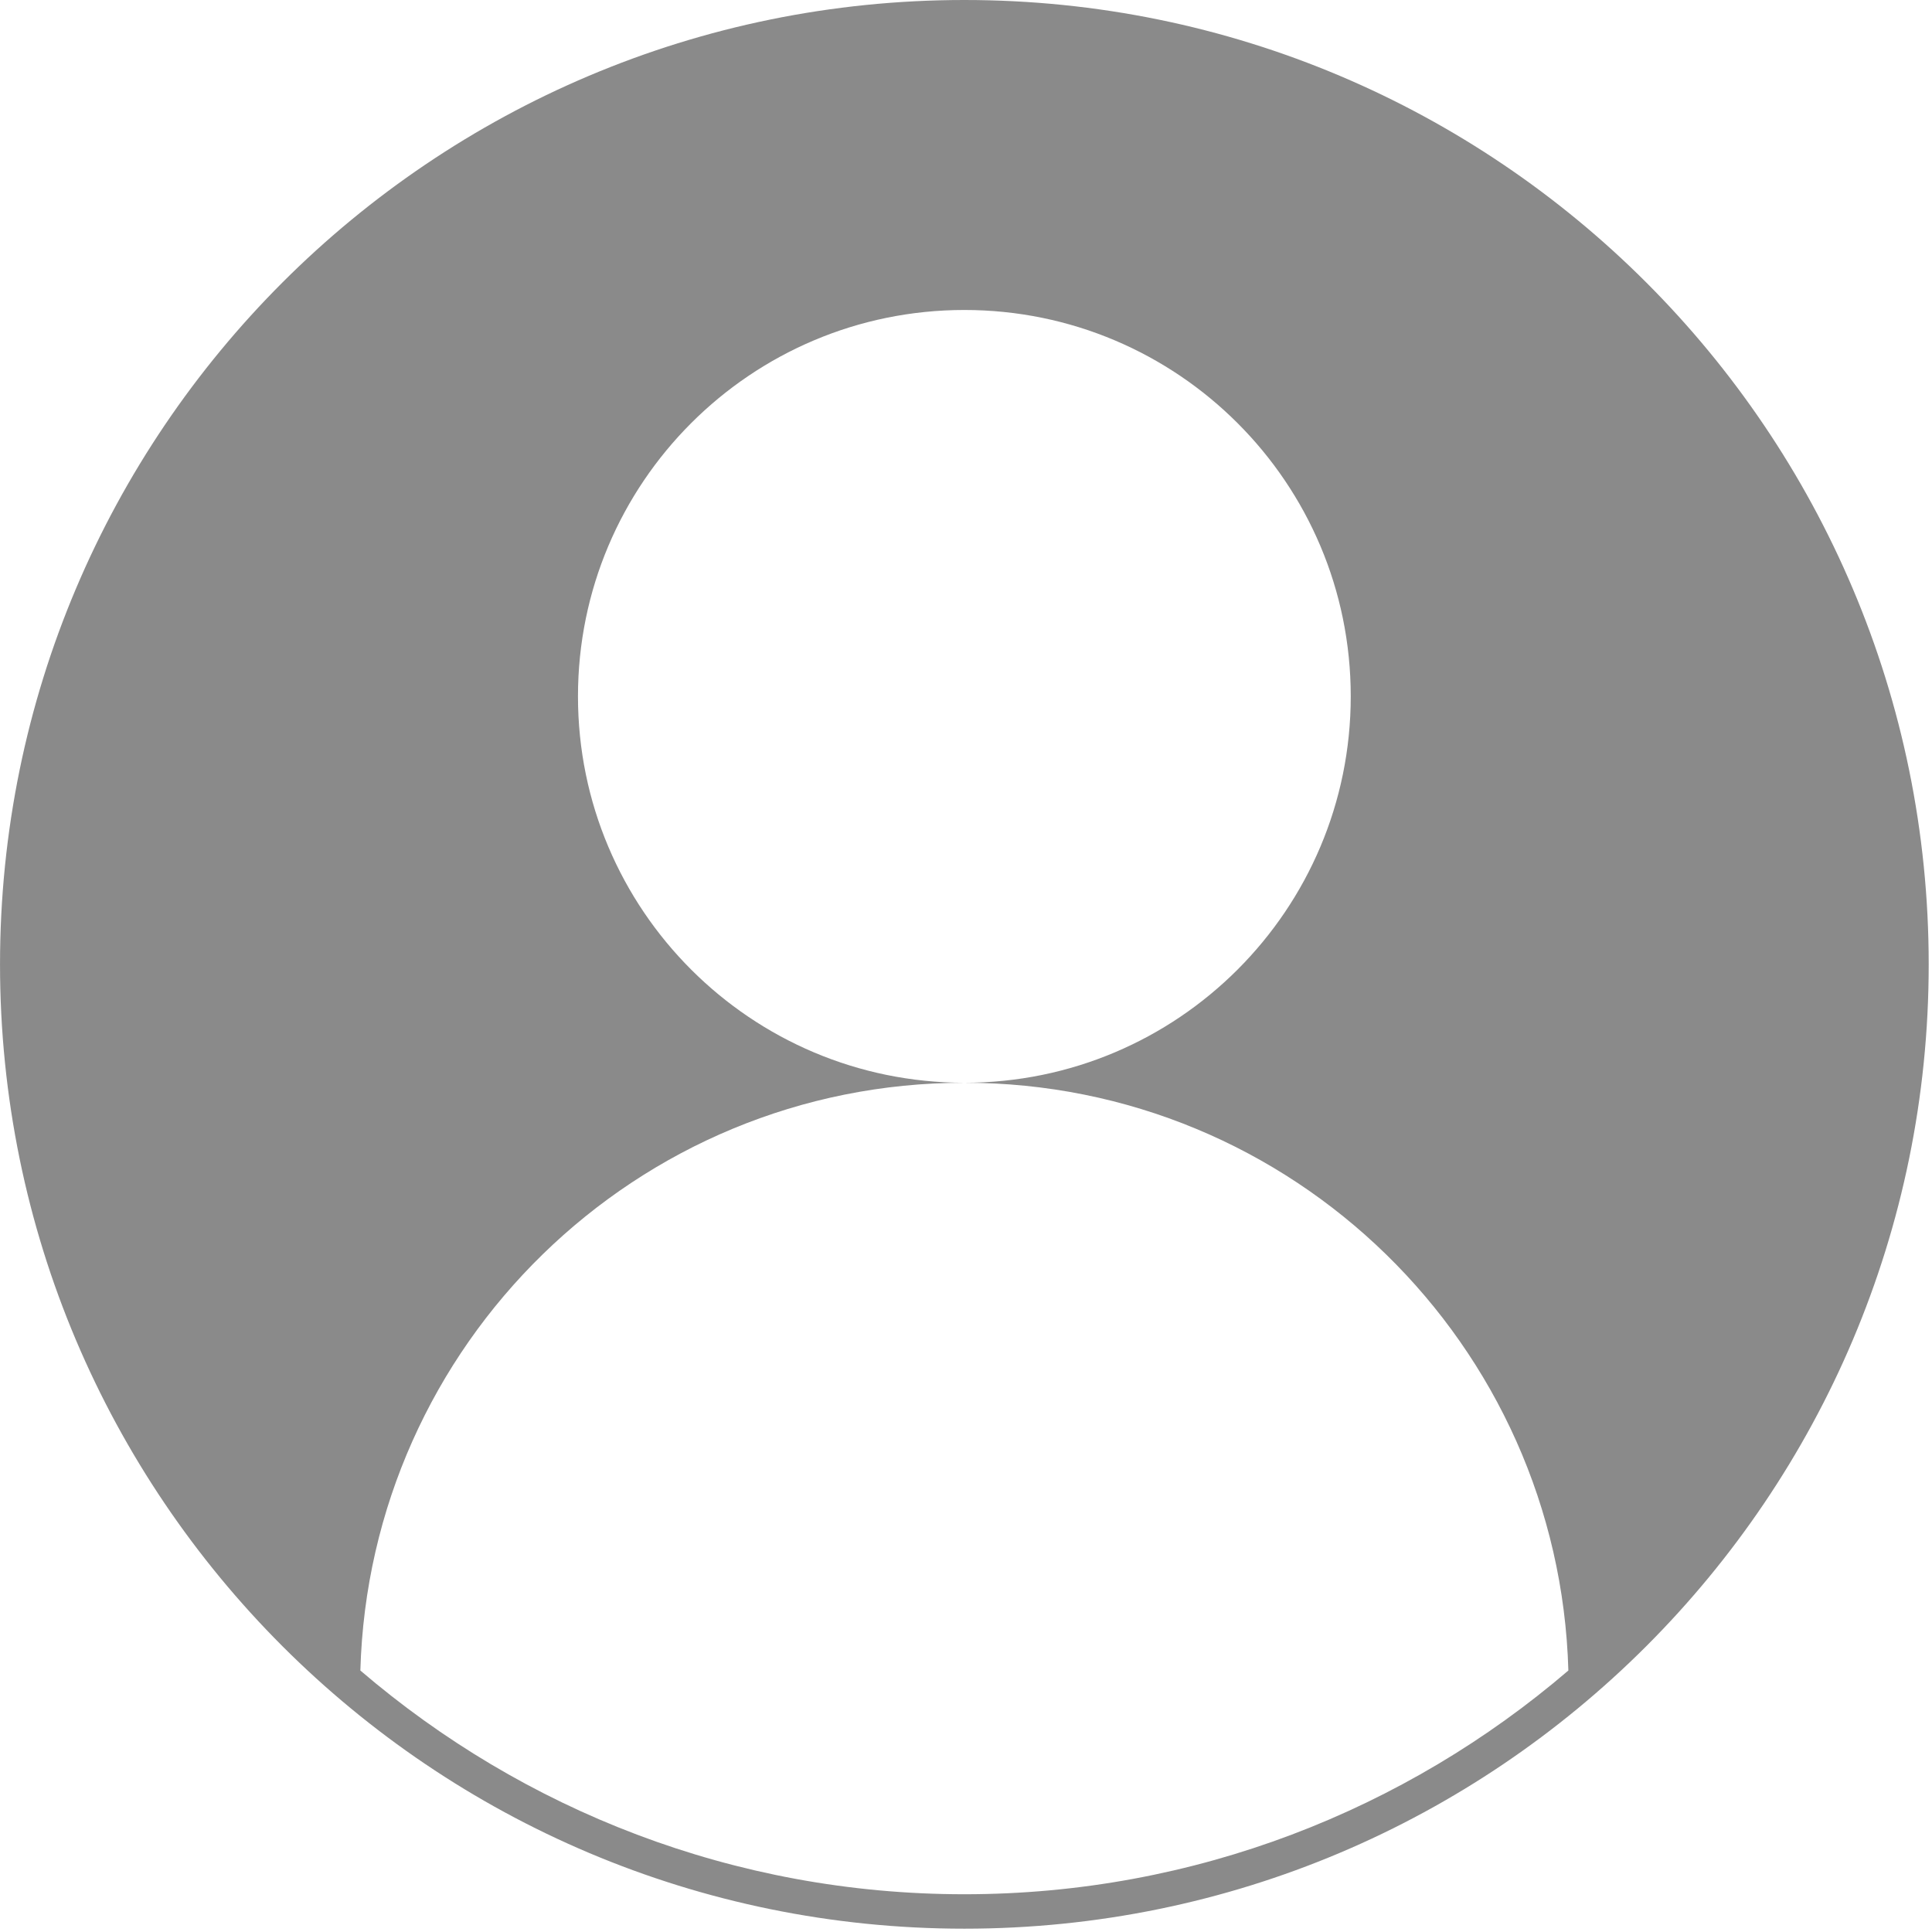 <?xml version="1.0" standalone="no"?><!DOCTYPE svg PUBLIC "-//W3C//DTD SVG 1.1//EN" "http://www.w3.org/Graphics/SVG/1.1/DTD/svg11.dtd"><svg t="1601363090036" class="icon" viewBox="0 0 1024 1024" version="1.1" xmlns="http://www.w3.org/2000/svg" p-id="13325" xmlns:xlink="http://www.w3.org/1999/xlink" width="200" height="200"><defs><style type="text/css"></style></defs><path d="M511.134 0C228.846 0 0.011 228.841 0.011 511.123c0 282.279 228.835 511.12 511.123 511.12 282.278 0 511.118-228.84 511.118-511.119C1022.252 228.841 793.412 0 511.134 0L511.134 0zM511.134 1003.992c-122.134 0-233.943-44.757-320.138-118.585 4.847-172.828 146.141-311.526 320.138-311.526-113.103 0-204.795-91.685-204.795-204.79 0-113.1 91.688-204.794 204.795-204.794 113.106 0 204.789 91.689 204.789 204.794 0 113.101-91.683 204.79-204.789 204.79 173.993 0 315.288 138.698 320.132 311.526C745.072 959.236 633.263 1003.992 511.134 1003.992L511.134 1003.992z" p-id="13326" fill="#8a8a8a"></path></svg>